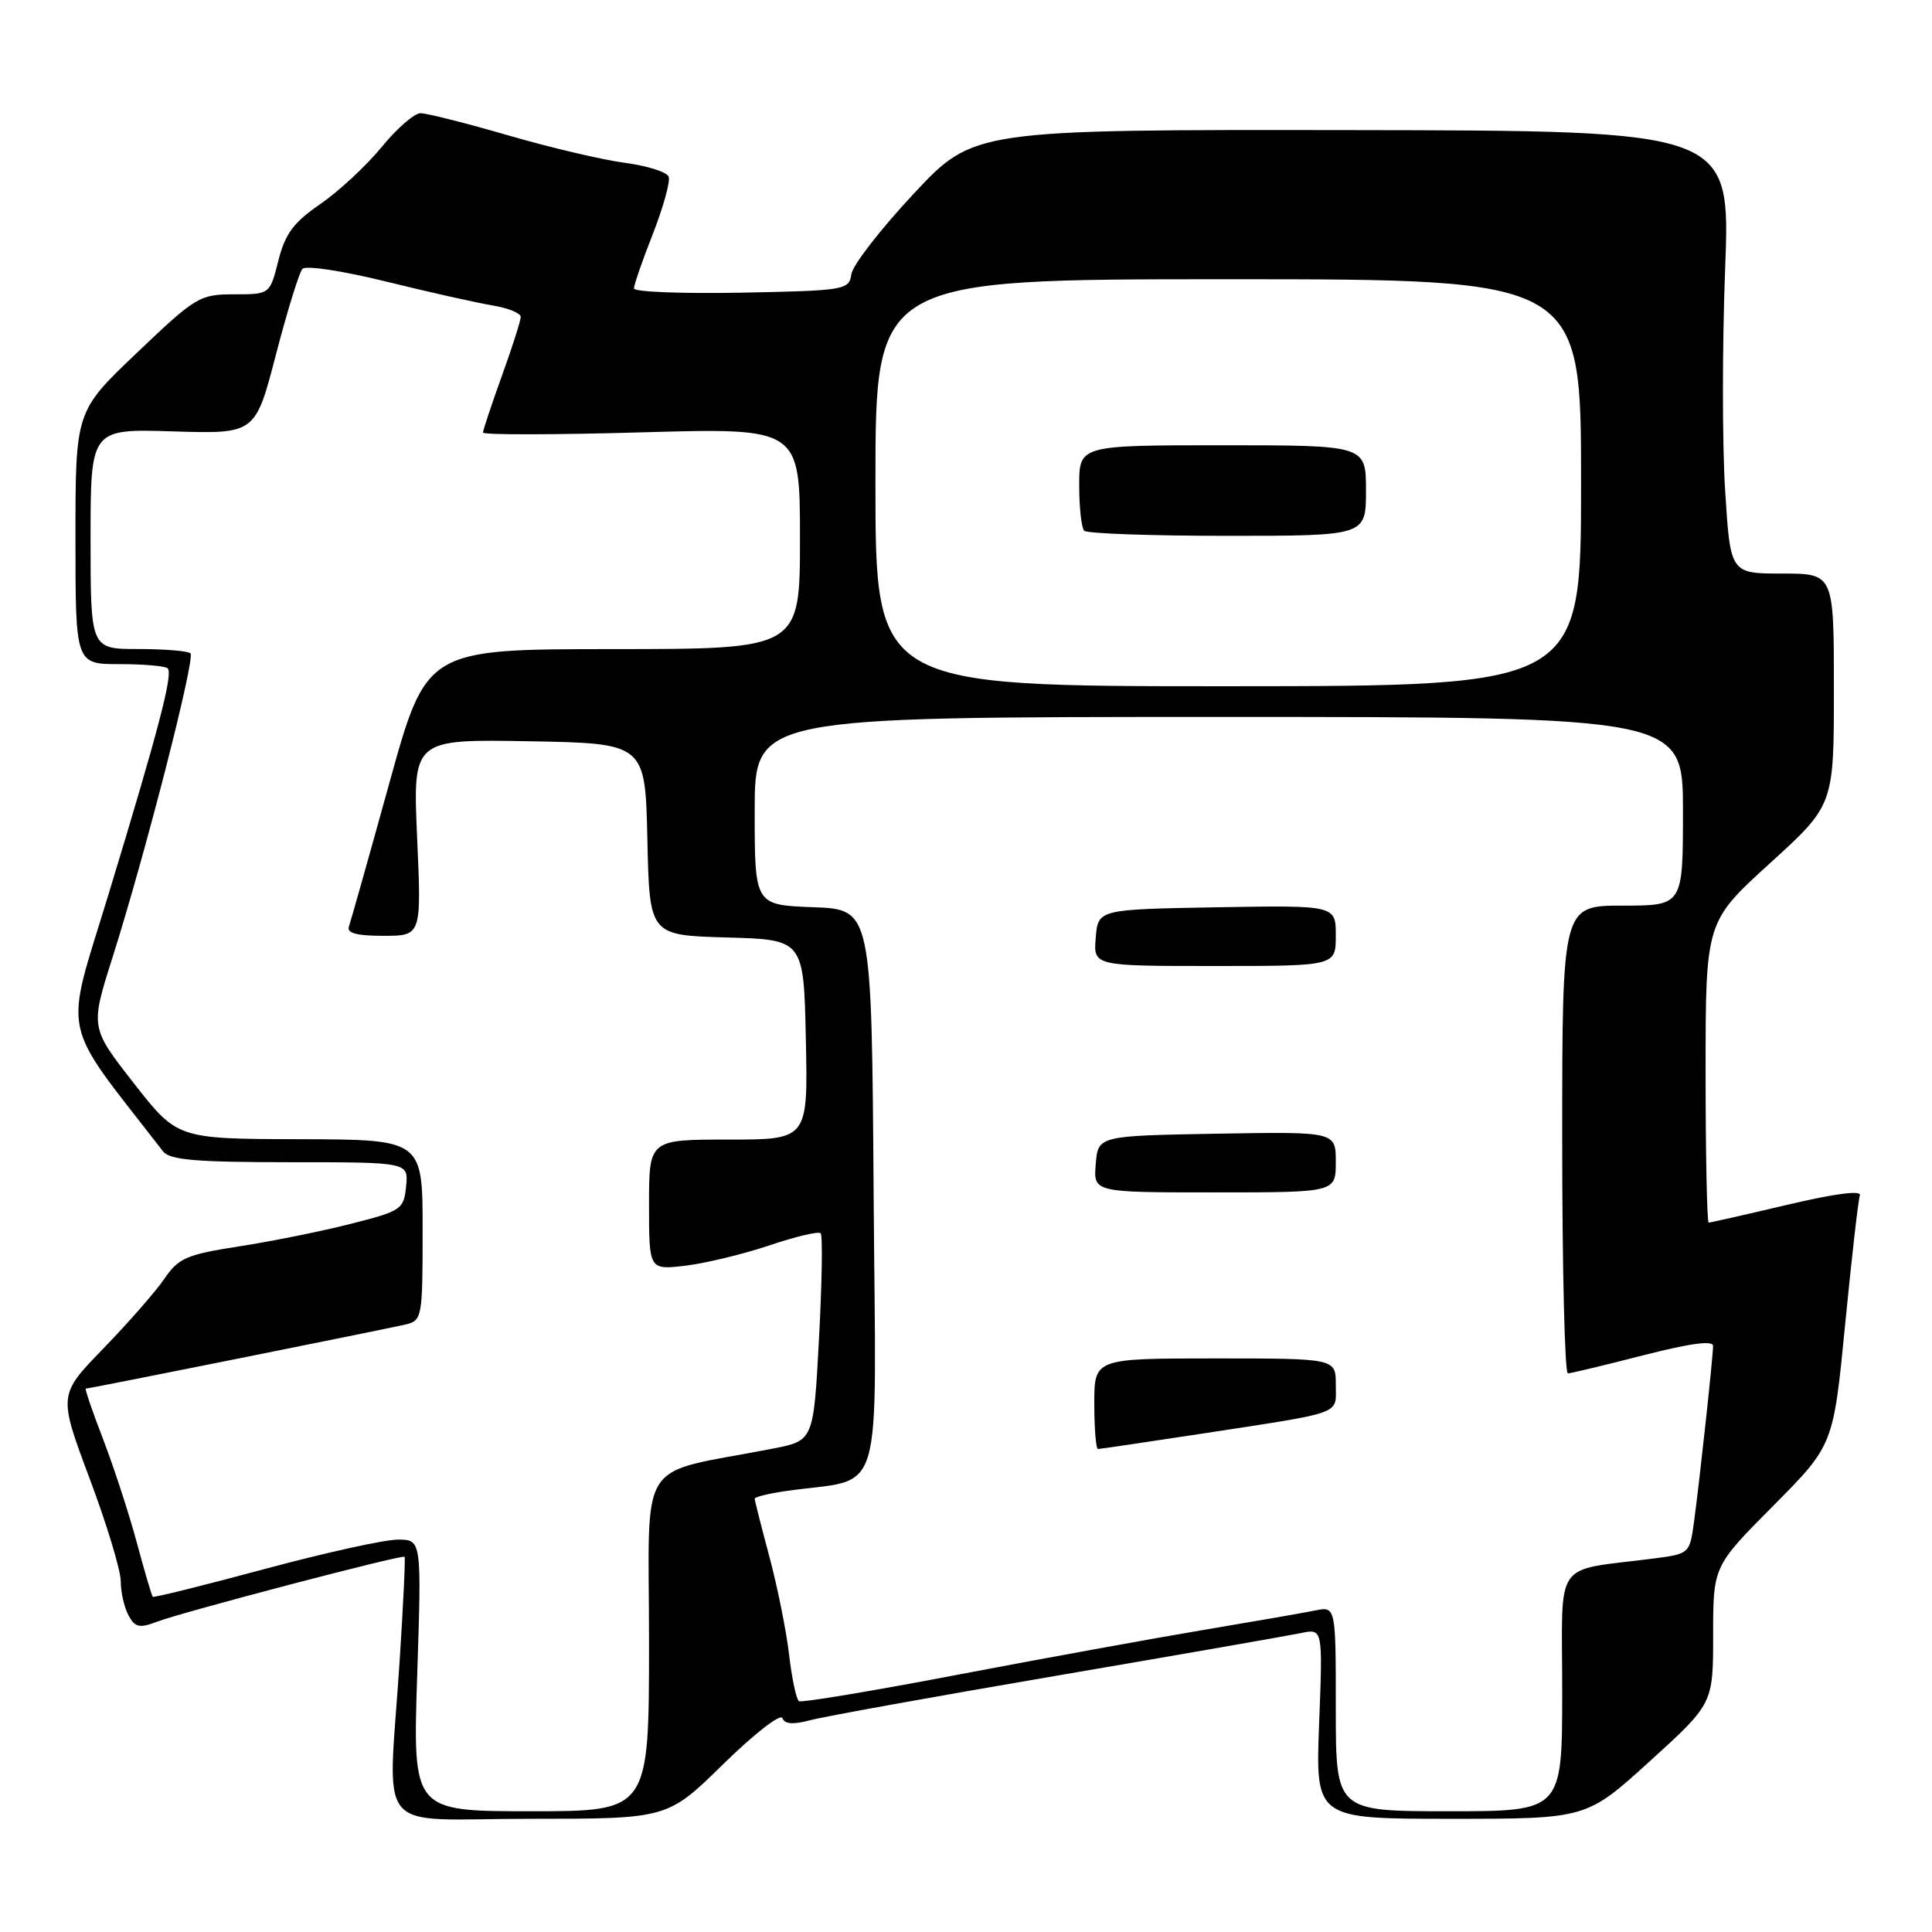 <?xml version="1.0" encoding="UTF-8" standalone="no"?>
<!DOCTYPE svg PUBLIC "-//W3C//DTD SVG 1.1//EN" "http://www.w3.org/Graphics/SVG/1.1/DTD/svg11.dtd" >
<svg xmlns="http://www.w3.org/2000/svg" xmlns:xlink="http://www.w3.org/1999/xlink" version="1.1" viewBox="0 0 256 256">
 <g >
 <path fill="currentColor"
d=" M 95.84 233.75 C 99.91 229.76 103.43 227.02 103.67 227.66 C 103.97 228.45 105.09 228.54 107.30 227.95 C 109.06 227.47 123.78 224.81 140.00 222.04 C 156.22 219.27 170.80 216.72 172.39 216.39 C 175.28 215.78 175.28 215.78 174.79 228.39 C 174.31 241.00 174.31 241.00 192.26 241.00 C 210.21 241.00 210.21 241.00 218.60 233.38 C 227.00 225.75 227.00 225.75 227.00 216.65 C 227.00 207.54 227.00 207.54 234.97 199.52 C 242.93 191.50 242.93 191.50 244.49 175.50 C 245.35 166.70 246.23 159.00 246.44 158.39 C 246.69 157.69 243.08 158.16 236.83 159.64 C 231.33 160.94 226.64 162.00 226.41 162.00 C 226.19 162.00 226.00 153.03 226.00 142.08 C 226.00 122.15 226.00 122.15 234.50 114.41 C 243.00 106.68 243.00 106.68 243.00 91.34 C 243.00 76.00 243.00 76.00 236.14 76.00 C 229.28 76.00 229.28 76.00 228.59 64.98 C 228.20 58.91 228.20 45.71 228.59 35.63 C 229.29 17.31 229.29 17.31 179.15 17.24 C 129.02 17.17 129.02 17.17 121.07 25.67 C 116.70 30.34 112.98 35.14 112.81 36.33 C 112.51 38.42 112.00 38.51 98.25 38.78 C 90.41 38.93 84.00 38.68 84.00 38.22 C 84.00 37.76 85.13 34.49 86.52 30.96 C 87.90 27.42 88.84 24.03 88.60 23.41 C 88.36 22.79 85.77 21.97 82.84 21.58 C 79.90 21.20 72.93 19.56 67.35 17.94 C 61.77 16.32 56.54 15.00 55.72 15.00 C 54.91 15.00 52.58 17.02 50.56 19.50 C 48.53 21.97 44.88 25.36 42.44 27.04 C 38.89 29.48 37.78 30.98 36.88 34.55 C 35.76 39.00 35.76 39.00 31.02 39.00 C 26.46 39.00 25.94 39.31 18.14 46.75 C 10.00 54.50 10.00 54.50 10.00 71.25 C 10.00 88.00 10.00 88.00 15.83 88.00 C 19.04 88.00 21.92 88.25 22.22 88.56 C 22.95 89.29 21.04 96.61 14.42 118.37 C 8.46 137.95 7.78 134.70 21.61 152.57 C 22.49 153.70 25.97 154.00 38.42 154.00 C 54.13 154.00 54.13 154.00 53.81 157.19 C 53.51 160.25 53.20 160.46 46.50 162.16 C 42.65 163.14 35.98 164.49 31.69 165.15 C 24.72 166.23 23.65 166.70 21.79 169.43 C 20.64 171.12 17.00 175.27 13.71 178.67 C 7.73 184.83 7.73 184.83 11.86 195.87 C 14.14 201.94 16.00 208.08 16.00 209.52 C 16.00 210.96 16.46 212.99 17.02 214.03 C 17.88 215.64 18.47 215.77 20.77 214.90 C 24.10 213.62 53.30 205.96 53.61 206.28 C 53.73 206.40 53.44 212.57 52.96 220.00 C 51.43 243.69 49.22 241.00 70.23 241.00 C 88.45 241.00 88.45 241.00 95.84 233.75 Z  M 55.28 222.00 C 55.87 204.00 55.87 204.00 52.69 204.01 C 50.93 204.01 42.98 205.77 35.00 207.92 C 27.02 210.07 20.38 211.72 20.24 211.58 C 20.10 211.44 19.15 208.21 18.13 204.41 C 17.11 200.61 15.10 194.46 13.68 190.75 C 12.25 187.04 11.21 184.00 11.37 184.00 C 11.82 184.00 51.30 176.08 53.75 175.50 C 55.93 174.98 56.00 174.58 56.00 162.98 C 56.00 151.00 56.00 151.00 39.75 150.95 C 23.50 150.91 23.50 150.91 17.73 143.53 C 11.96 136.15 11.96 136.15 14.92 126.83 C 19.26 113.15 25.90 87.24 25.24 86.57 C 24.92 86.26 21.82 86.00 18.33 86.00 C 12.00 86.00 12.00 86.00 12.00 71.41 C 12.00 56.82 12.00 56.82 22.91 57.16 C 33.83 57.50 33.83 57.50 36.56 47.00 C 38.06 41.22 39.64 36.11 40.07 35.63 C 40.50 35.14 45.42 35.89 51.17 37.31 C 56.85 38.71 63.19 40.13 65.25 40.47 C 67.31 40.81 69.00 41.49 69.00 41.99 C 69.00 42.48 67.88 46.00 66.50 49.81 C 65.13 53.62 64.00 57.00 64.00 57.32 C 64.00 57.63 73.45 57.62 85.00 57.29 C 106.00 56.69 106.00 56.69 106.00 71.34 C 106.00 86.00 106.00 86.00 81.25 86.01 C 56.50 86.02 56.50 86.02 51.59 103.76 C 48.89 113.52 46.48 122.06 46.24 122.75 C 45.91 123.64 47.22 124.00 50.82 124.00 C 55.85 124.00 55.85 124.00 55.27 110.97 C 54.70 97.95 54.70 97.95 70.10 98.22 C 85.50 98.50 85.50 98.50 85.78 111.22 C 86.06 123.93 86.06 123.93 96.28 124.22 C 106.50 124.50 106.50 124.50 106.78 137.75 C 107.06 151.00 107.06 151.00 96.53 151.00 C 86.00 151.00 86.00 151.00 86.00 159.64 C 86.00 168.28 86.00 168.28 90.83 167.71 C 93.49 167.39 98.49 166.18 101.95 165.02 C 105.41 163.85 108.46 163.13 108.74 163.41 C 109.02 163.68 108.92 169.98 108.52 177.41 C 107.80 190.90 107.80 190.90 102.40 191.95 C 84.07 195.51 86.00 192.50 86.00 217.57 C 86.00 240.00 86.00 240.00 70.35 240.00 C 54.69 240.00 54.69 240.00 55.28 222.00 Z  M 177.00 226.42 C 177.00 212.84 177.00 212.84 174.25 213.40 C 172.74 213.71 166.10 214.86 159.50 215.97 C 152.90 217.08 138.28 219.74 127.00 221.89 C 115.72 224.05 106.22 225.63 105.87 225.42 C 105.52 225.20 104.93 222.43 104.56 219.26 C 104.19 216.09 103.01 210.23 101.94 206.24 C 100.87 202.25 100.00 198.80 100.00 198.58 C 100.00 198.36 101.80 197.91 104.00 197.59 C 117.44 195.61 116.05 200.26 115.76 158.16 C 115.50 120.50 115.50 120.50 107.75 120.21 C 100.00 119.92 100.00 119.92 100.00 107.46 C 100.00 95.00 100.00 95.00 161.50 95.00 C 223.00 95.00 223.00 95.00 223.00 107.50 C 223.00 120.00 223.00 120.00 215.00 120.00 C 207.00 120.00 207.00 120.00 207.00 151.00 C 207.00 168.05 207.34 181.99 207.75 181.98 C 208.16 181.97 212.66 180.89 217.75 179.58 C 223.98 177.99 227.00 177.58 226.99 178.35 C 226.98 179.85 225.20 196.29 224.46 201.70 C 223.90 205.84 223.83 205.90 219.20 206.50 C 205.60 208.26 207.00 206.23 207.00 224.09 C 207.00 240.00 207.00 240.00 192.00 240.00 C 177.00 240.00 177.00 240.00 177.00 226.42 Z  M 159.24 189.97 C 178.31 187.04 177.00 187.52 177.00 183.48 C 177.00 180.00 177.00 180.00 161.00 180.00 C 145.00 180.00 145.00 180.00 145.00 186.00 C 145.00 189.30 145.22 192.00 145.49 192.00 C 145.75 192.00 151.94 191.08 159.24 189.97 Z  M 177.00 153.97 C 177.00 149.95 177.00 149.95 161.25 150.22 C 145.50 150.50 145.50 150.50 145.19 154.25 C 144.88 158.00 144.88 158.00 160.94 158.00 C 177.00 158.00 177.00 158.00 177.00 153.97 Z  M 177.00 123.97 C 177.00 119.95 177.00 119.95 161.25 120.22 C 145.50 120.50 145.50 120.50 145.19 124.25 C 144.88 128.00 144.88 128.00 160.94 128.00 C 177.00 128.00 177.00 128.00 177.00 123.97 Z  M 116.00 63.97 C 116.00 37.00 116.00 37.00 162.75 37.00 C 209.50 37.00 209.50 37.00 209.50 63.96 C 209.50 90.91 209.50 90.91 162.75 90.93 C 116.00 90.94 116.00 90.94 116.00 63.97 Z  M 181.00 65.00 C 181.00 59.00 181.00 59.00 162.00 59.00 C 143.00 59.00 143.00 59.00 143.00 64.33 C 143.00 67.27 143.30 69.97 143.67 70.33 C 144.03 70.70 152.58 71.00 162.67 71.00 C 181.00 71.00 181.00 71.00 181.00 65.00 Z "/>
</g>
</svg>